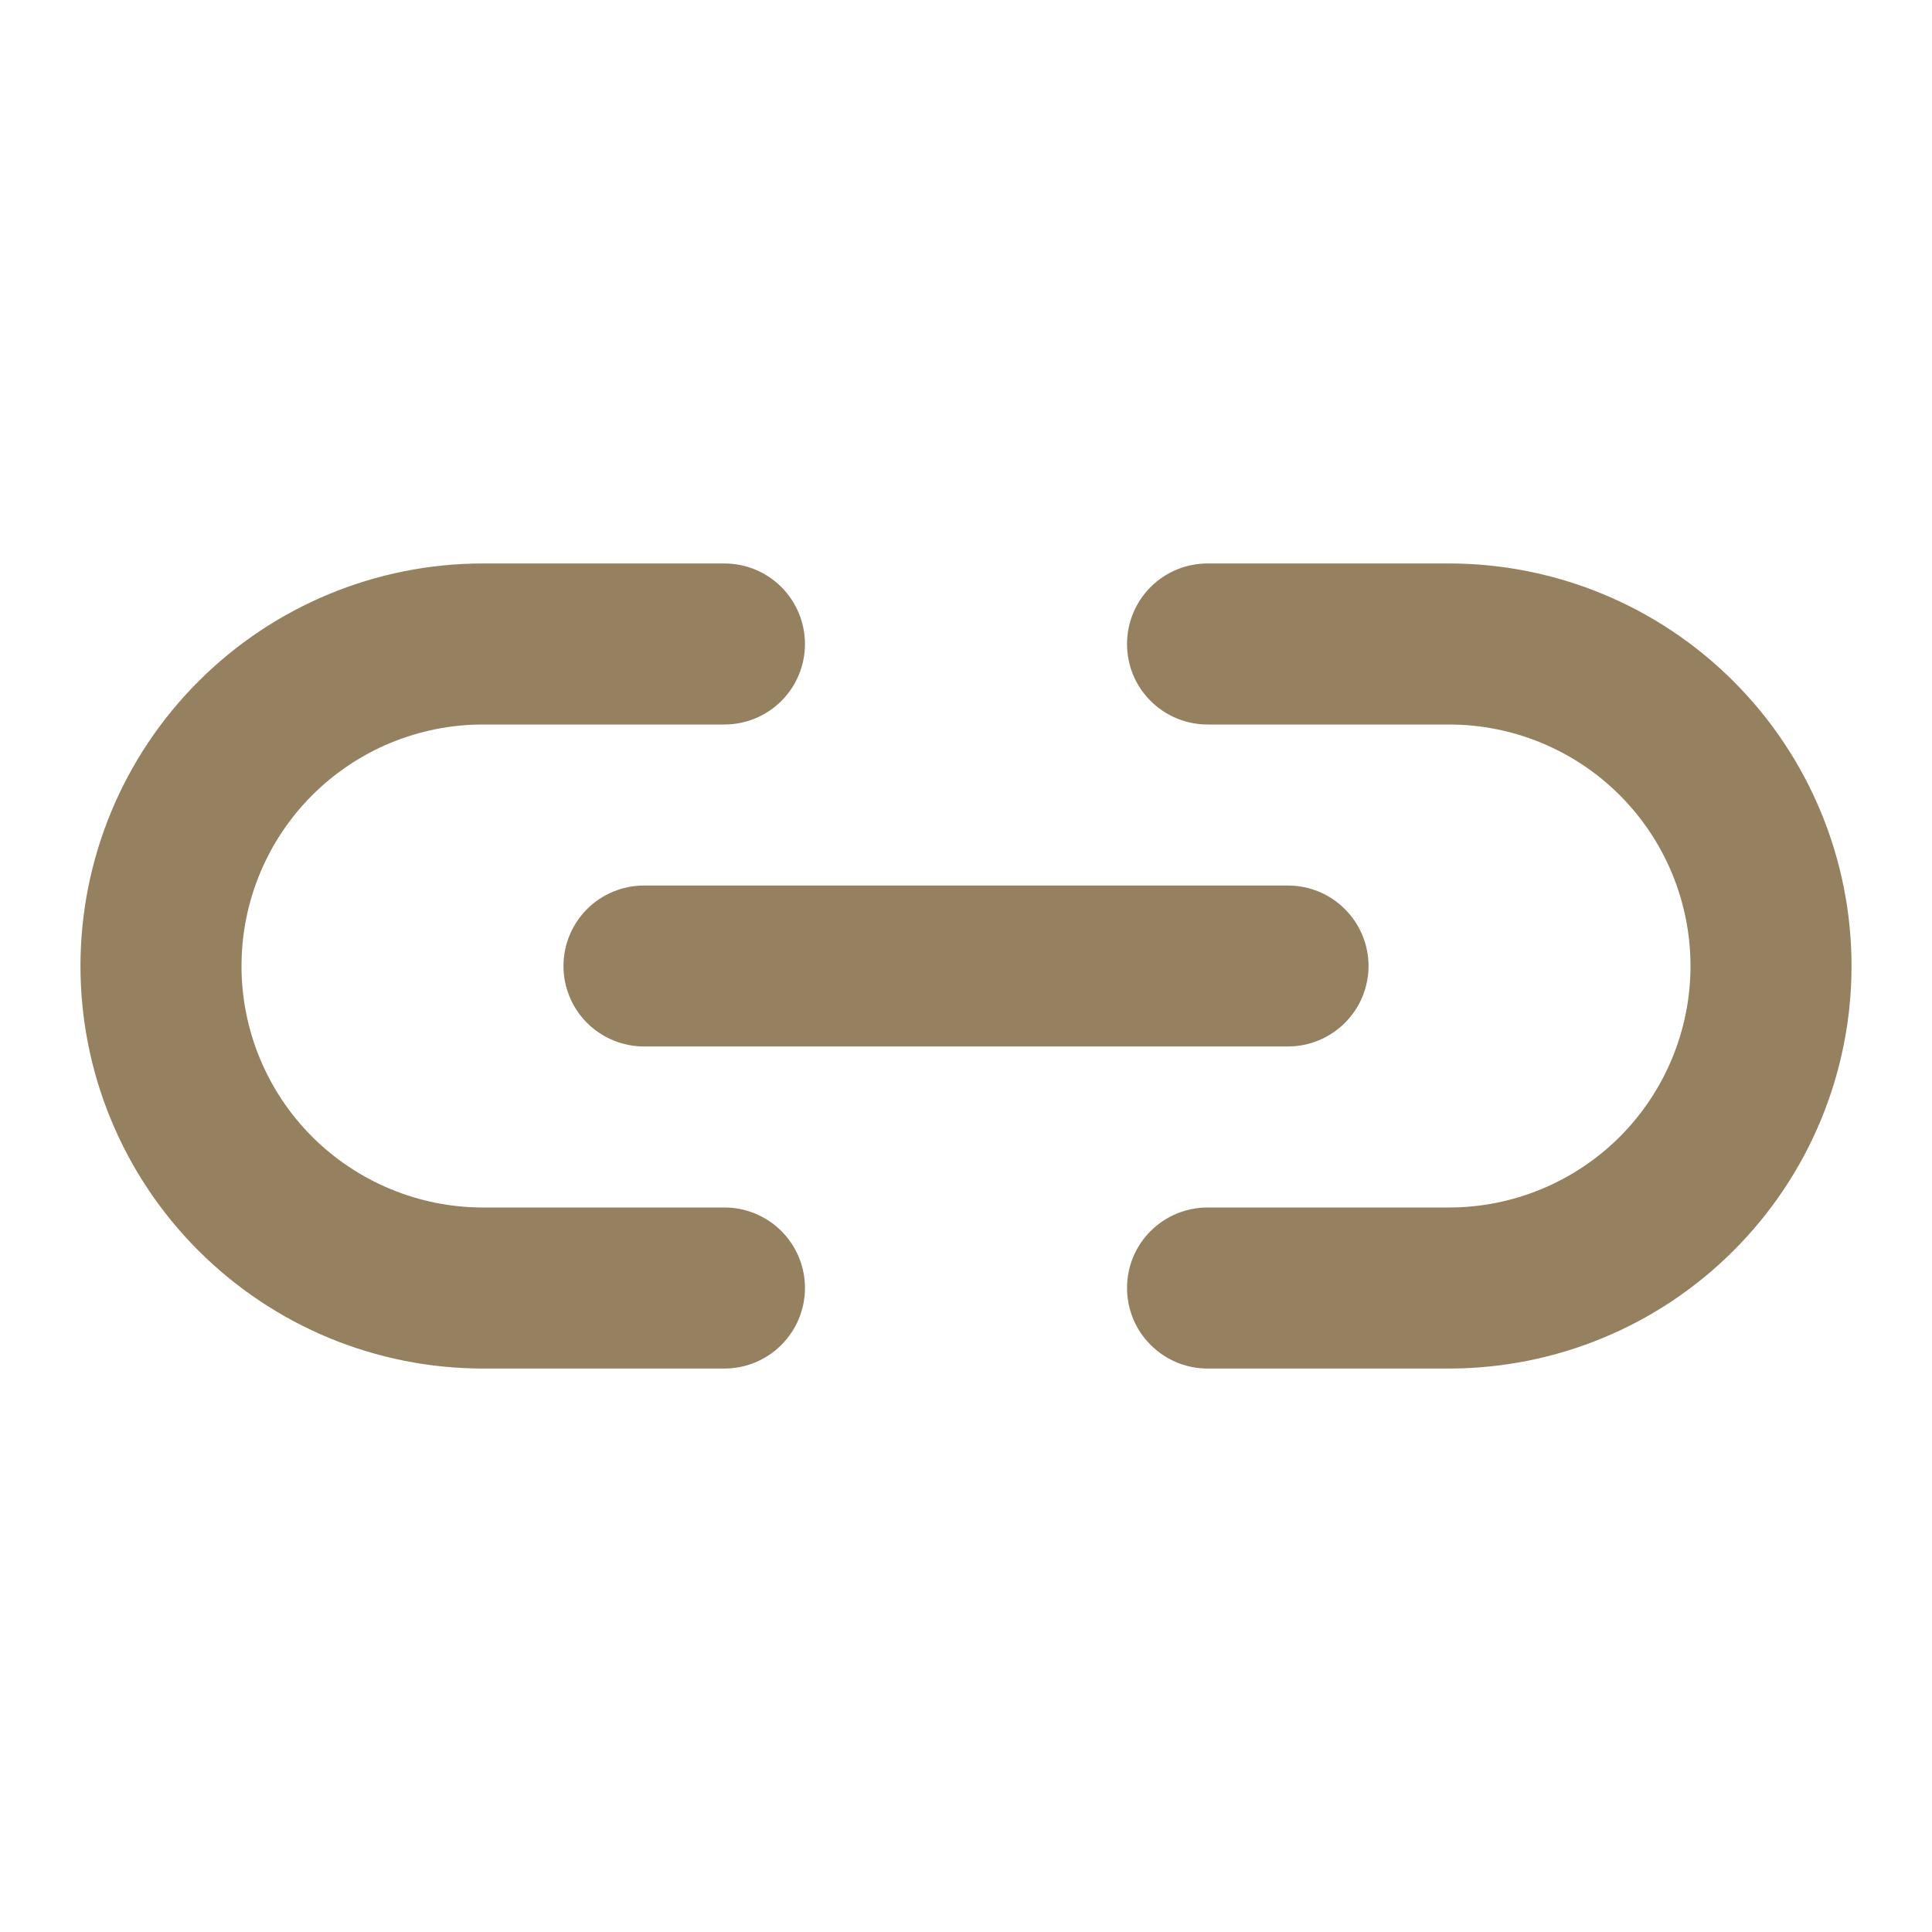 <svg width="20" height="20" viewBox="0 0 20 20" fill="none" xmlns="http://www.w3.org/2000/svg">
<path fill-rule="evenodd" clip-rule="evenodd" d="M5 7.5C4.337 7.5 3.701 7.763 3.232 8.232C2.763 8.701 2.5 9.337 2.5 10C2.5 10.663 2.763 11.299 3.232 11.768C3.701 12.236 4.337 12.5 5 12.5H7.5C7.721 12.5 7.933 12.588 8.089 12.744C8.245 12.9 8.333 13.112 8.333 13.333C8.333 13.554 8.245 13.766 8.089 13.922C7.933 14.079 7.721 14.167 7.5 14.167H5C3.895 14.167 2.835 13.728 2.054 12.946C1.272 12.165 0.833 11.105 0.833 10C0.833 8.895 1.272 7.835 2.054 7.054C2.835 6.272 3.895 5.833 5 5.833H7.5C7.721 5.833 7.933 5.921 8.089 6.077C8.245 6.234 8.333 6.446 8.333 6.667C8.333 6.888 8.245 7.1 8.089 7.256C7.933 7.412 7.721 7.5 7.5 7.5H5ZM5.833 10C5.833 9.779 5.921 9.567 6.077 9.411C6.234 9.254 6.446 9.167 6.667 9.167H13.333C13.554 9.167 13.766 9.254 13.922 9.411C14.079 9.567 14.167 9.779 14.167 10C14.167 10.221 14.079 10.433 13.922 10.589C13.766 10.745 13.554 10.833 13.333 10.833H6.667C6.446 10.833 6.234 10.745 6.077 10.589C5.921 10.433 5.833 10.221 5.833 10ZM12.5 5.833C12.279 5.833 12.067 5.921 11.911 6.077C11.754 6.234 11.667 6.446 11.667 6.667C11.667 6.888 11.754 7.1 11.911 7.256C12.067 7.412 12.279 7.5 12.5 7.5H15C15.663 7.5 16.299 7.763 16.768 8.232C17.236 8.701 17.5 9.337 17.5 10C17.5 10.663 17.236 11.299 16.768 11.768C16.299 12.236 15.663 12.5 15 12.5H12.5C12.279 12.5 12.067 12.588 11.911 12.744C11.754 12.9 11.667 13.112 11.667 13.333C11.667 13.554 11.754 13.766 11.911 13.922C12.067 14.079 12.279 14.167 12.5 14.167H15C16.105 14.167 17.165 13.728 17.946 12.946C18.728 12.165 19.167 11.105 19.167 10C19.167 8.895 18.728 7.835 17.946 7.054C17.165 6.272 16.105 5.833 15 5.833H12.5Z" fill="#958060"/>
</svg>
